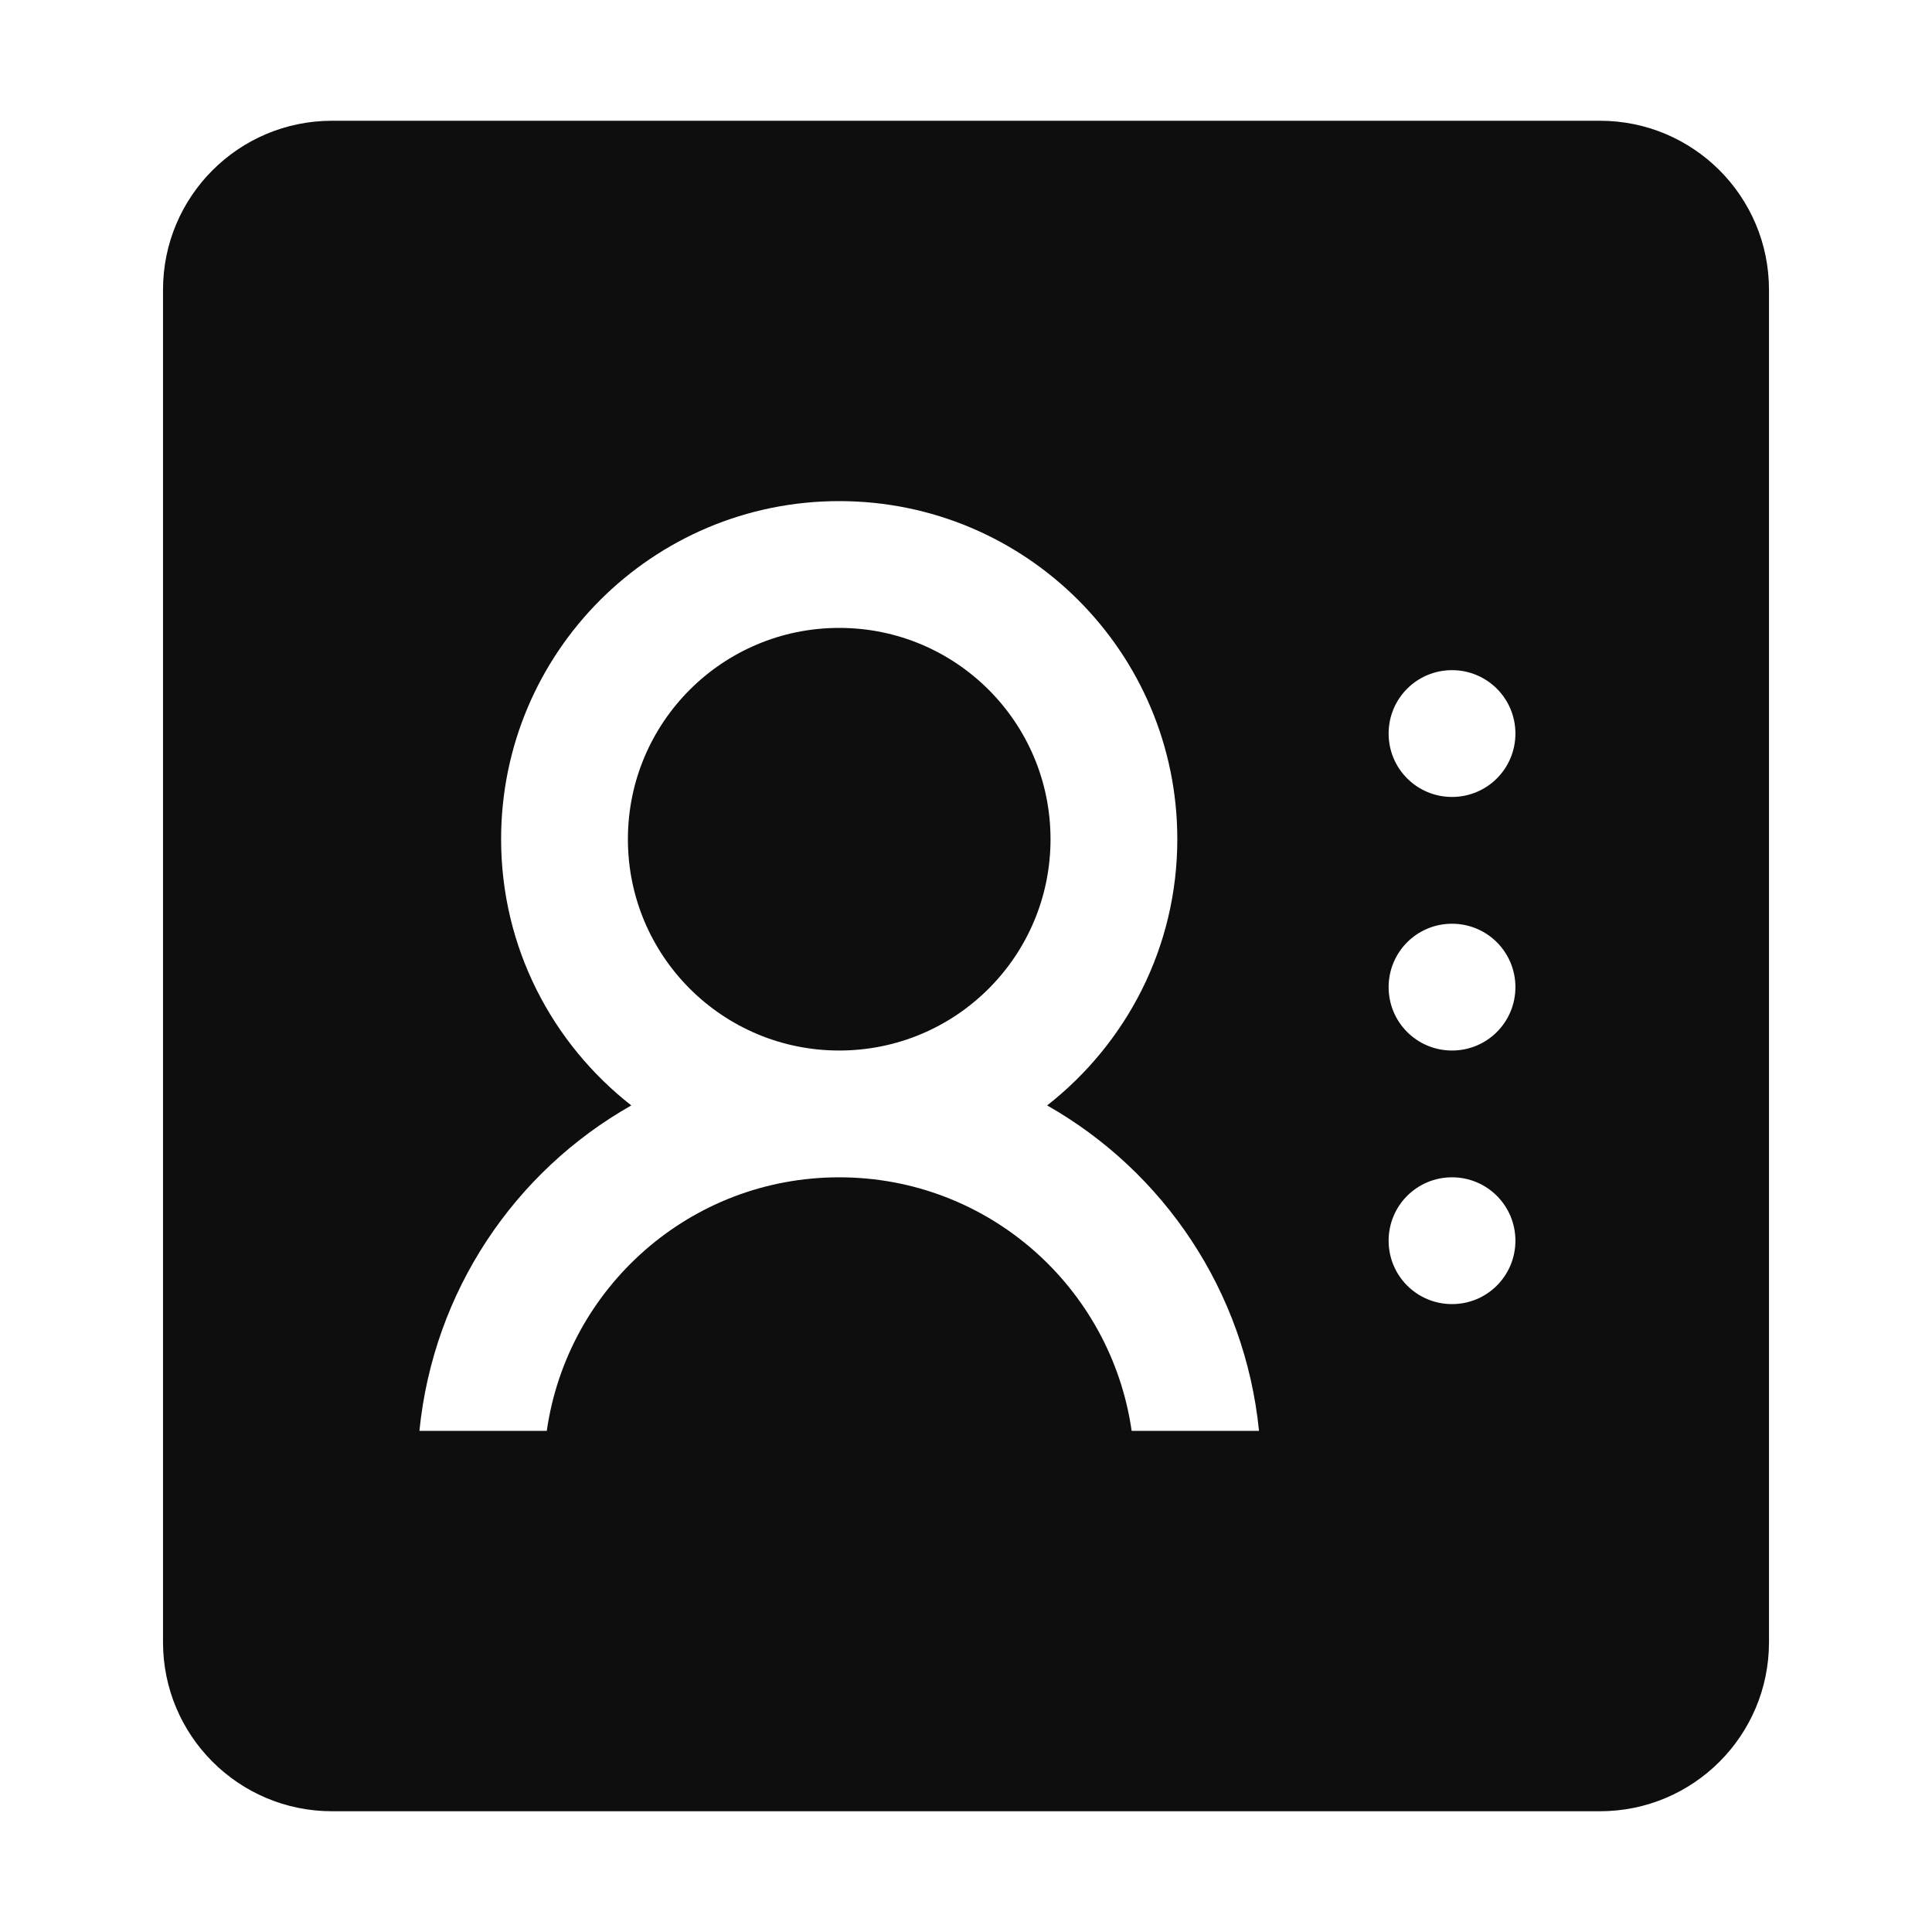<?xml version="1.0" standalone="no"?><!DOCTYPE svg PUBLIC "-//W3C//DTD SVG 1.1//EN" "http://www.w3.org/Graphics/SVG/1.1/DTD/svg11.dtd"><svg t="1553673620889" class="icon" style="" viewBox="0 0 1024 1024" version="1.1" xmlns="http://www.w3.org/2000/svg" p-id="722" data-spm-anchor-id="a313x.7781069.0.i1" xmlns:xlink="http://www.w3.org/1999/xlink" width="200" height="200"><defs><style type="text/css"></style></defs><path d="M444.8 332.8c-61.9 0-112 50.1-112 112s50.1 112 112 112 112-50.1 112-112-50.1-112-112-112zM848 64H176c-49.5 0-89.6 40.1-89.6 89.6v716.8c0 49.5 40.1 89.6 89.6 89.6h672c49.5 0 89.6-40.1 89.6-89.6V153.6c0-49.5-40.1-89.6-89.6-89.6zM599.8 758.4c-10.9-76-76-134.4-155-134.4s-144.1 58.4-155 134.4h-67.5c7.4-74.1 50.5-137.5 112.3-172.5-41.9-32.8-69-83.7-69-141.1 0-99 80.2-179.2 179.2-179.2 99 0 179.2 80.2 179.2 179.2 0 57.4-27.1 108.3-69 141.1 61.7 35 104.9 98.4 112.3 172.5h-67.5z m169.8-67.2c-18.6 0-33.6-15-33.6-33.6s15-33.6 33.6-33.6 33.6 15 33.6 33.6-15 33.6-33.6 33.6z m0-134.4c-18.6 0-33.6-15-33.6-33.6s15-33.6 33.6-33.6 33.6 15 33.6 33.6-15 33.6-33.6 33.6z m0-134.4c-18.6 0-33.6-15-33.6-33.6s15-33.6 33.6-33.6 33.6 15 33.6 33.6-15 33.6-33.6 33.6z" fill="#0E0E0E" p-id="723" data-spm-anchor-id="a313x.7781069.0.i0" class="selected"></path></svg>